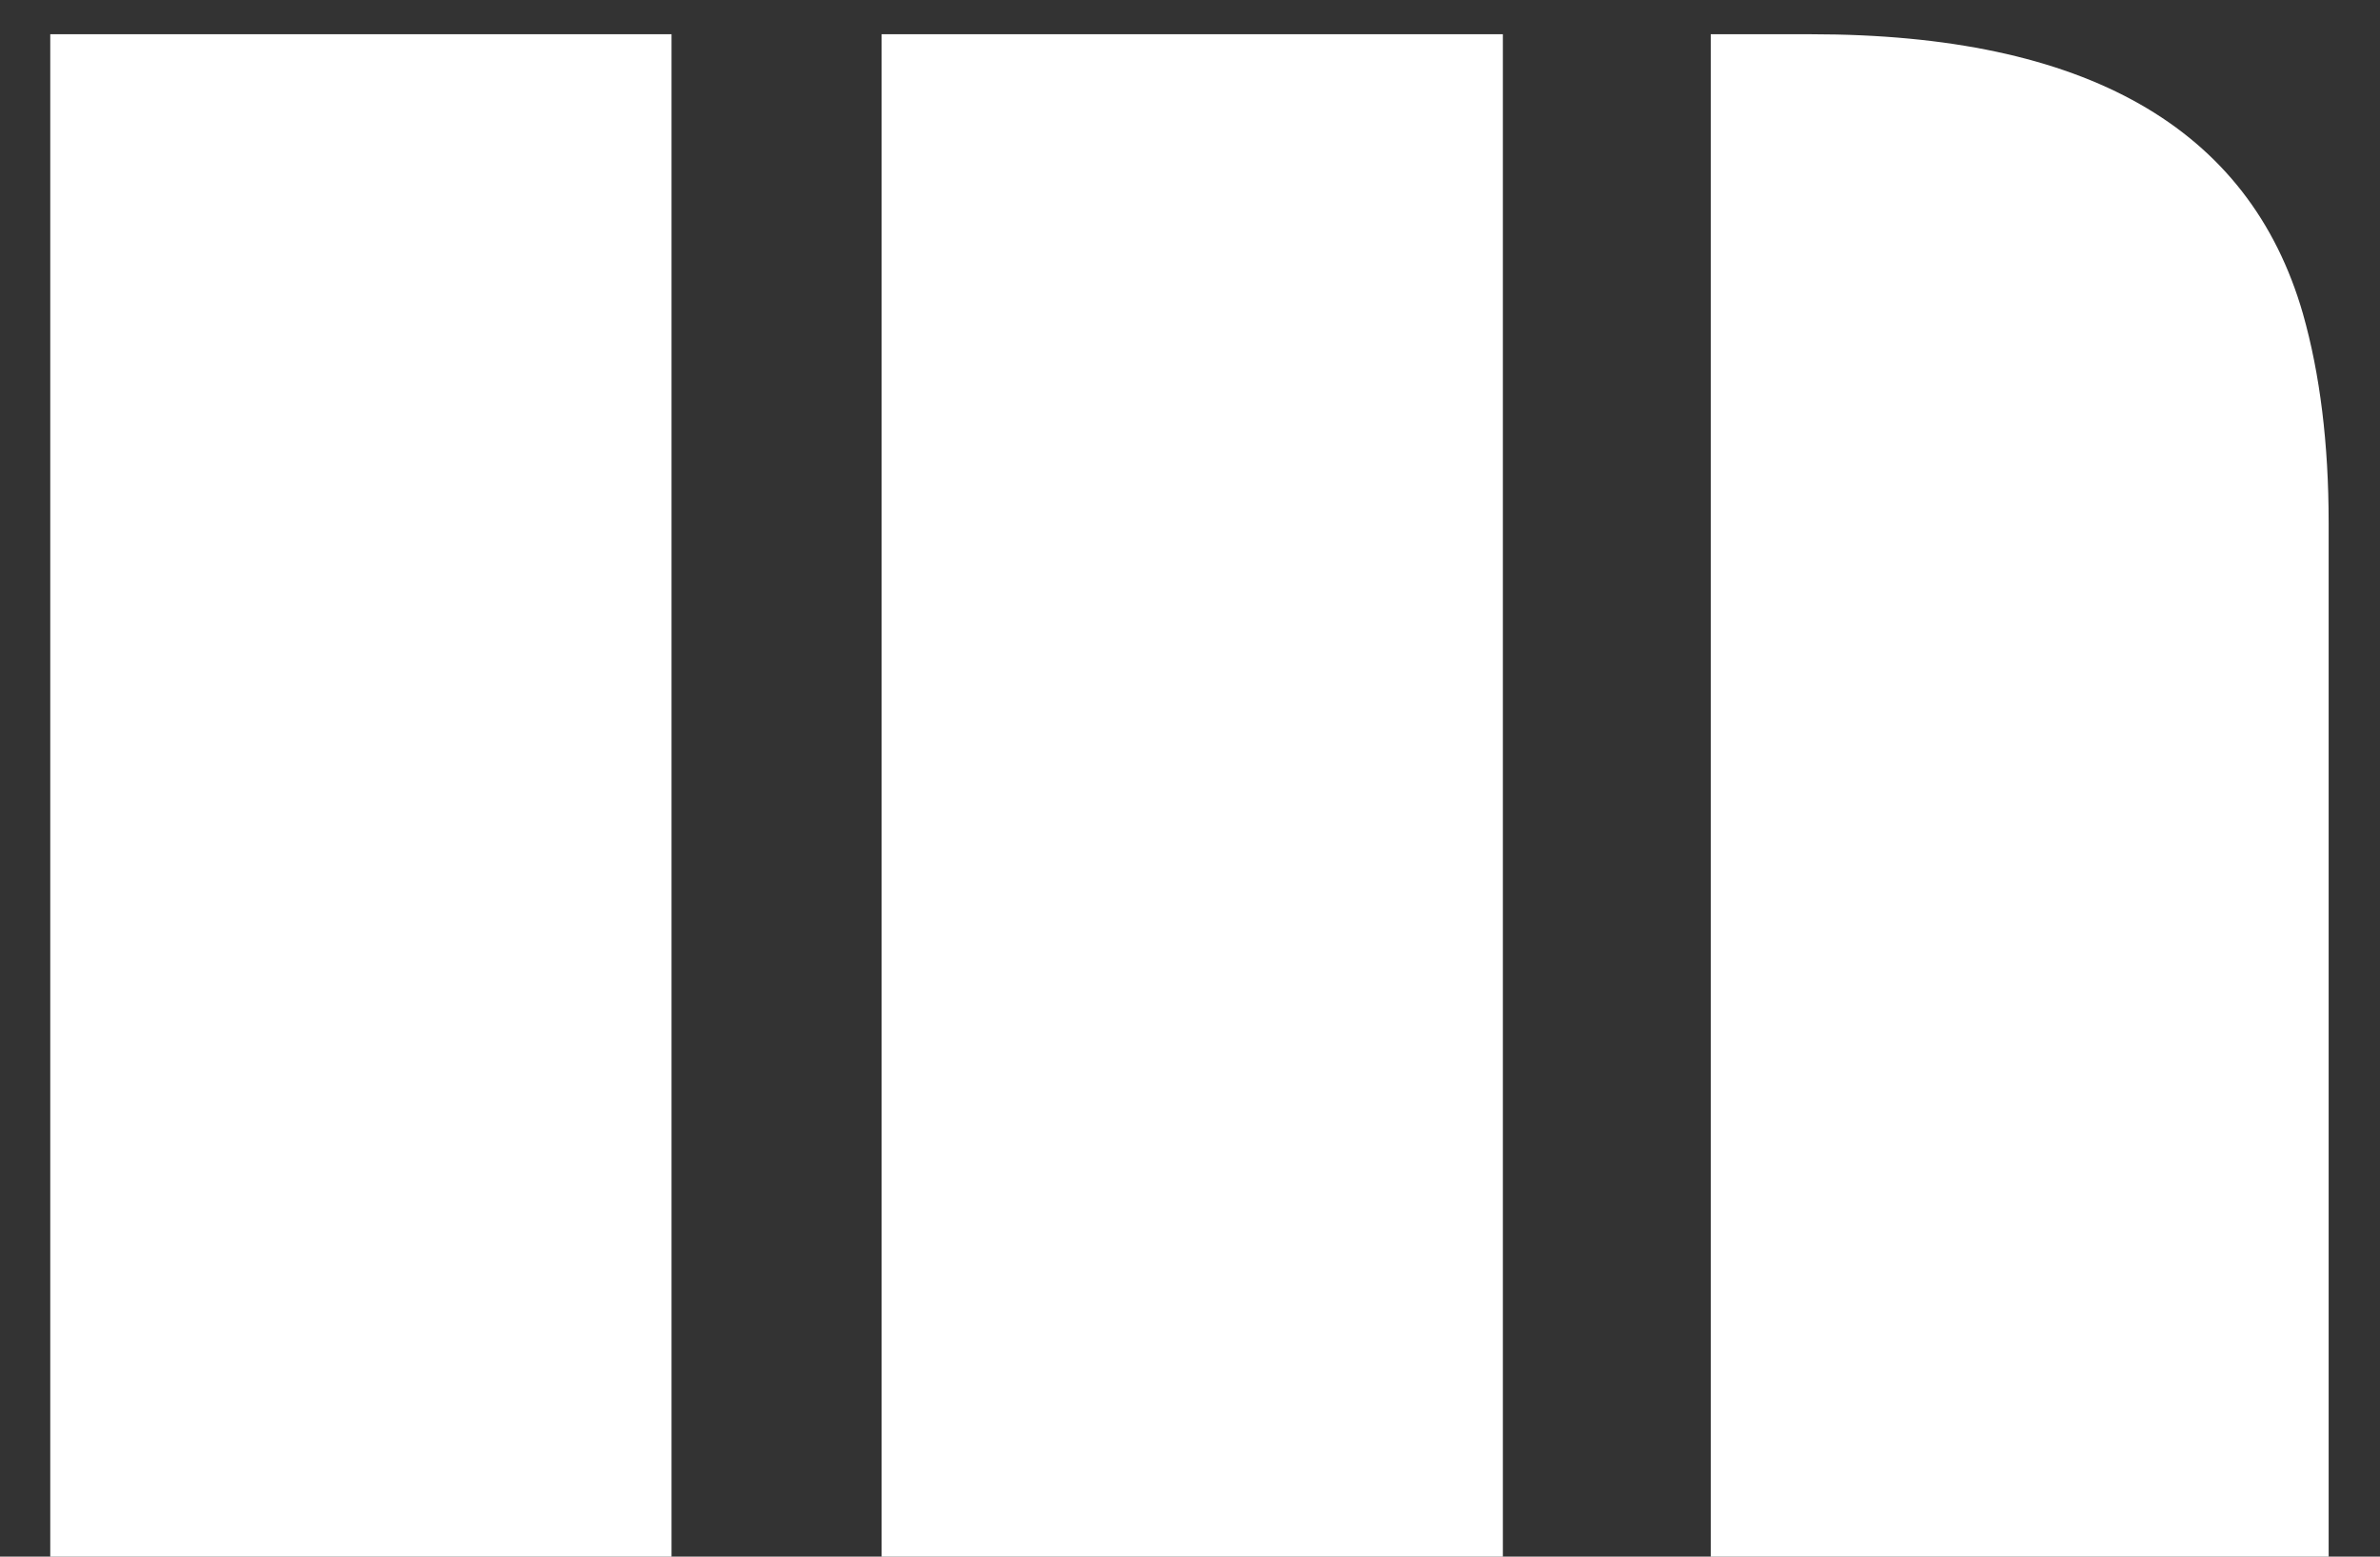 <svg width="26" height="17" viewBox="0 0 26 17" fill="none" xmlns="http://www.w3.org/2000/svg">
<rect x="0" y="0" width="26" height="17" fill="#333333" stroke="none"/>
<path d="M18.689 0.374H19.787C22.782 0.374 24.572 1.391 25.158 3.426C25.345 4.085 25.439 4.846 25.439 5.708V17H18.689V0.374ZM9.631 0.374H16.418V17H9.631V0.374ZM0.549 0.374H7.336V17H0.549V0.374Z" fill="white"/>
</svg>
